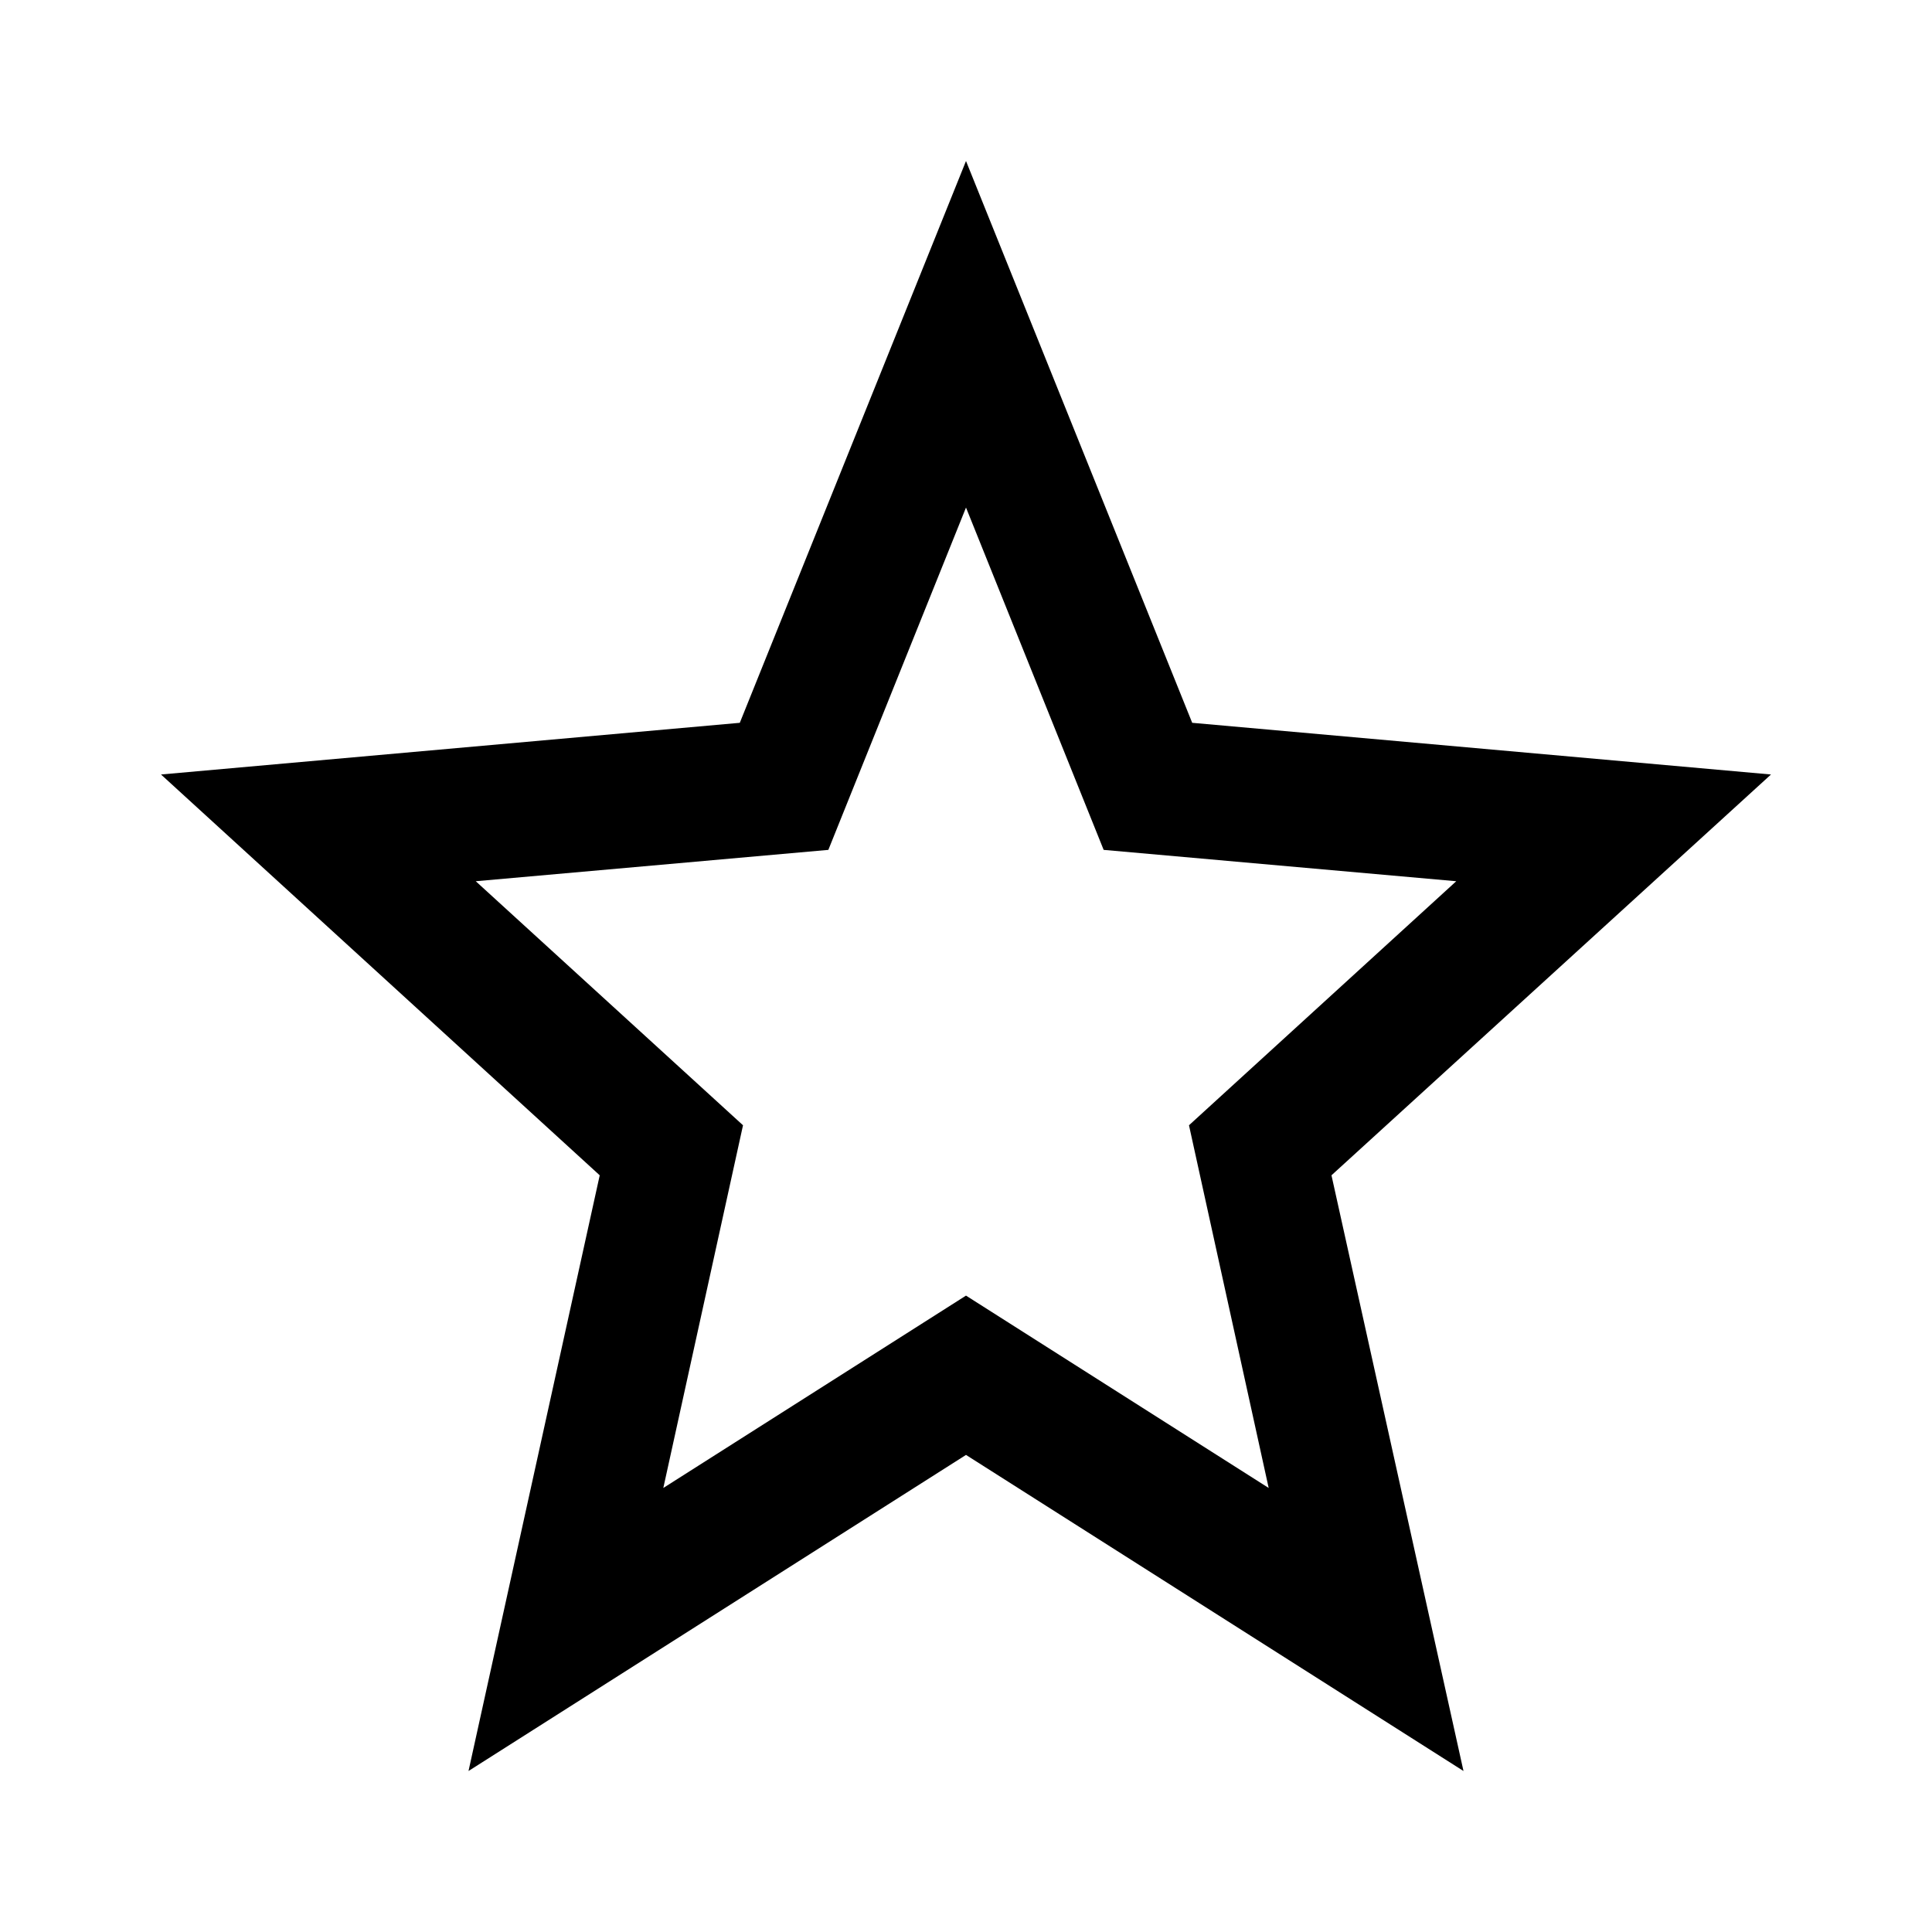 <?xml version="1.0" encoding="UTF-8" standalone="no"?>
<svg
   xmlns:dc="http://purl.org/dc/elements/1.1/"
   xmlns:cc="http://creativecommons.org/ns#"
   xmlns:rdf="http://www.w3.org/1999/02/22-rdf-syntax-ns#"
   xmlns:svg="http://www.w3.org/2000/svg"
   xmlns="http://www.w3.org/2000/svg"
   xmlns:inkscape="http://www.inkscape.org/namespaces/inkscape"
   version="1.1"
   width="48"
   height="48"
   viewBox="0 0 48 48"
   id="Layer_1"
   xml:space="preserve"><defs
     id="defs3051" /><path
     d="m 24,32.189 -7.52,4.779 1.98,-9.011 -6.64,-6.063 8.76,-0.779 3.42,-8.505 3.42,8.505 8.76,0.779 -6.64,6.063 1.98,9.011 M 44,19.242 29.62,17.958 24,4 18.38,17.958 4,19.242 14.9,29.2 11.64,44 24,36.147 36.36,44 33.08,29.2 44,19.242 z"
     inkscape:connector-curvature="0"
     id="path4"
     style="fill:#000000;fill-opacity:1" /></svg>